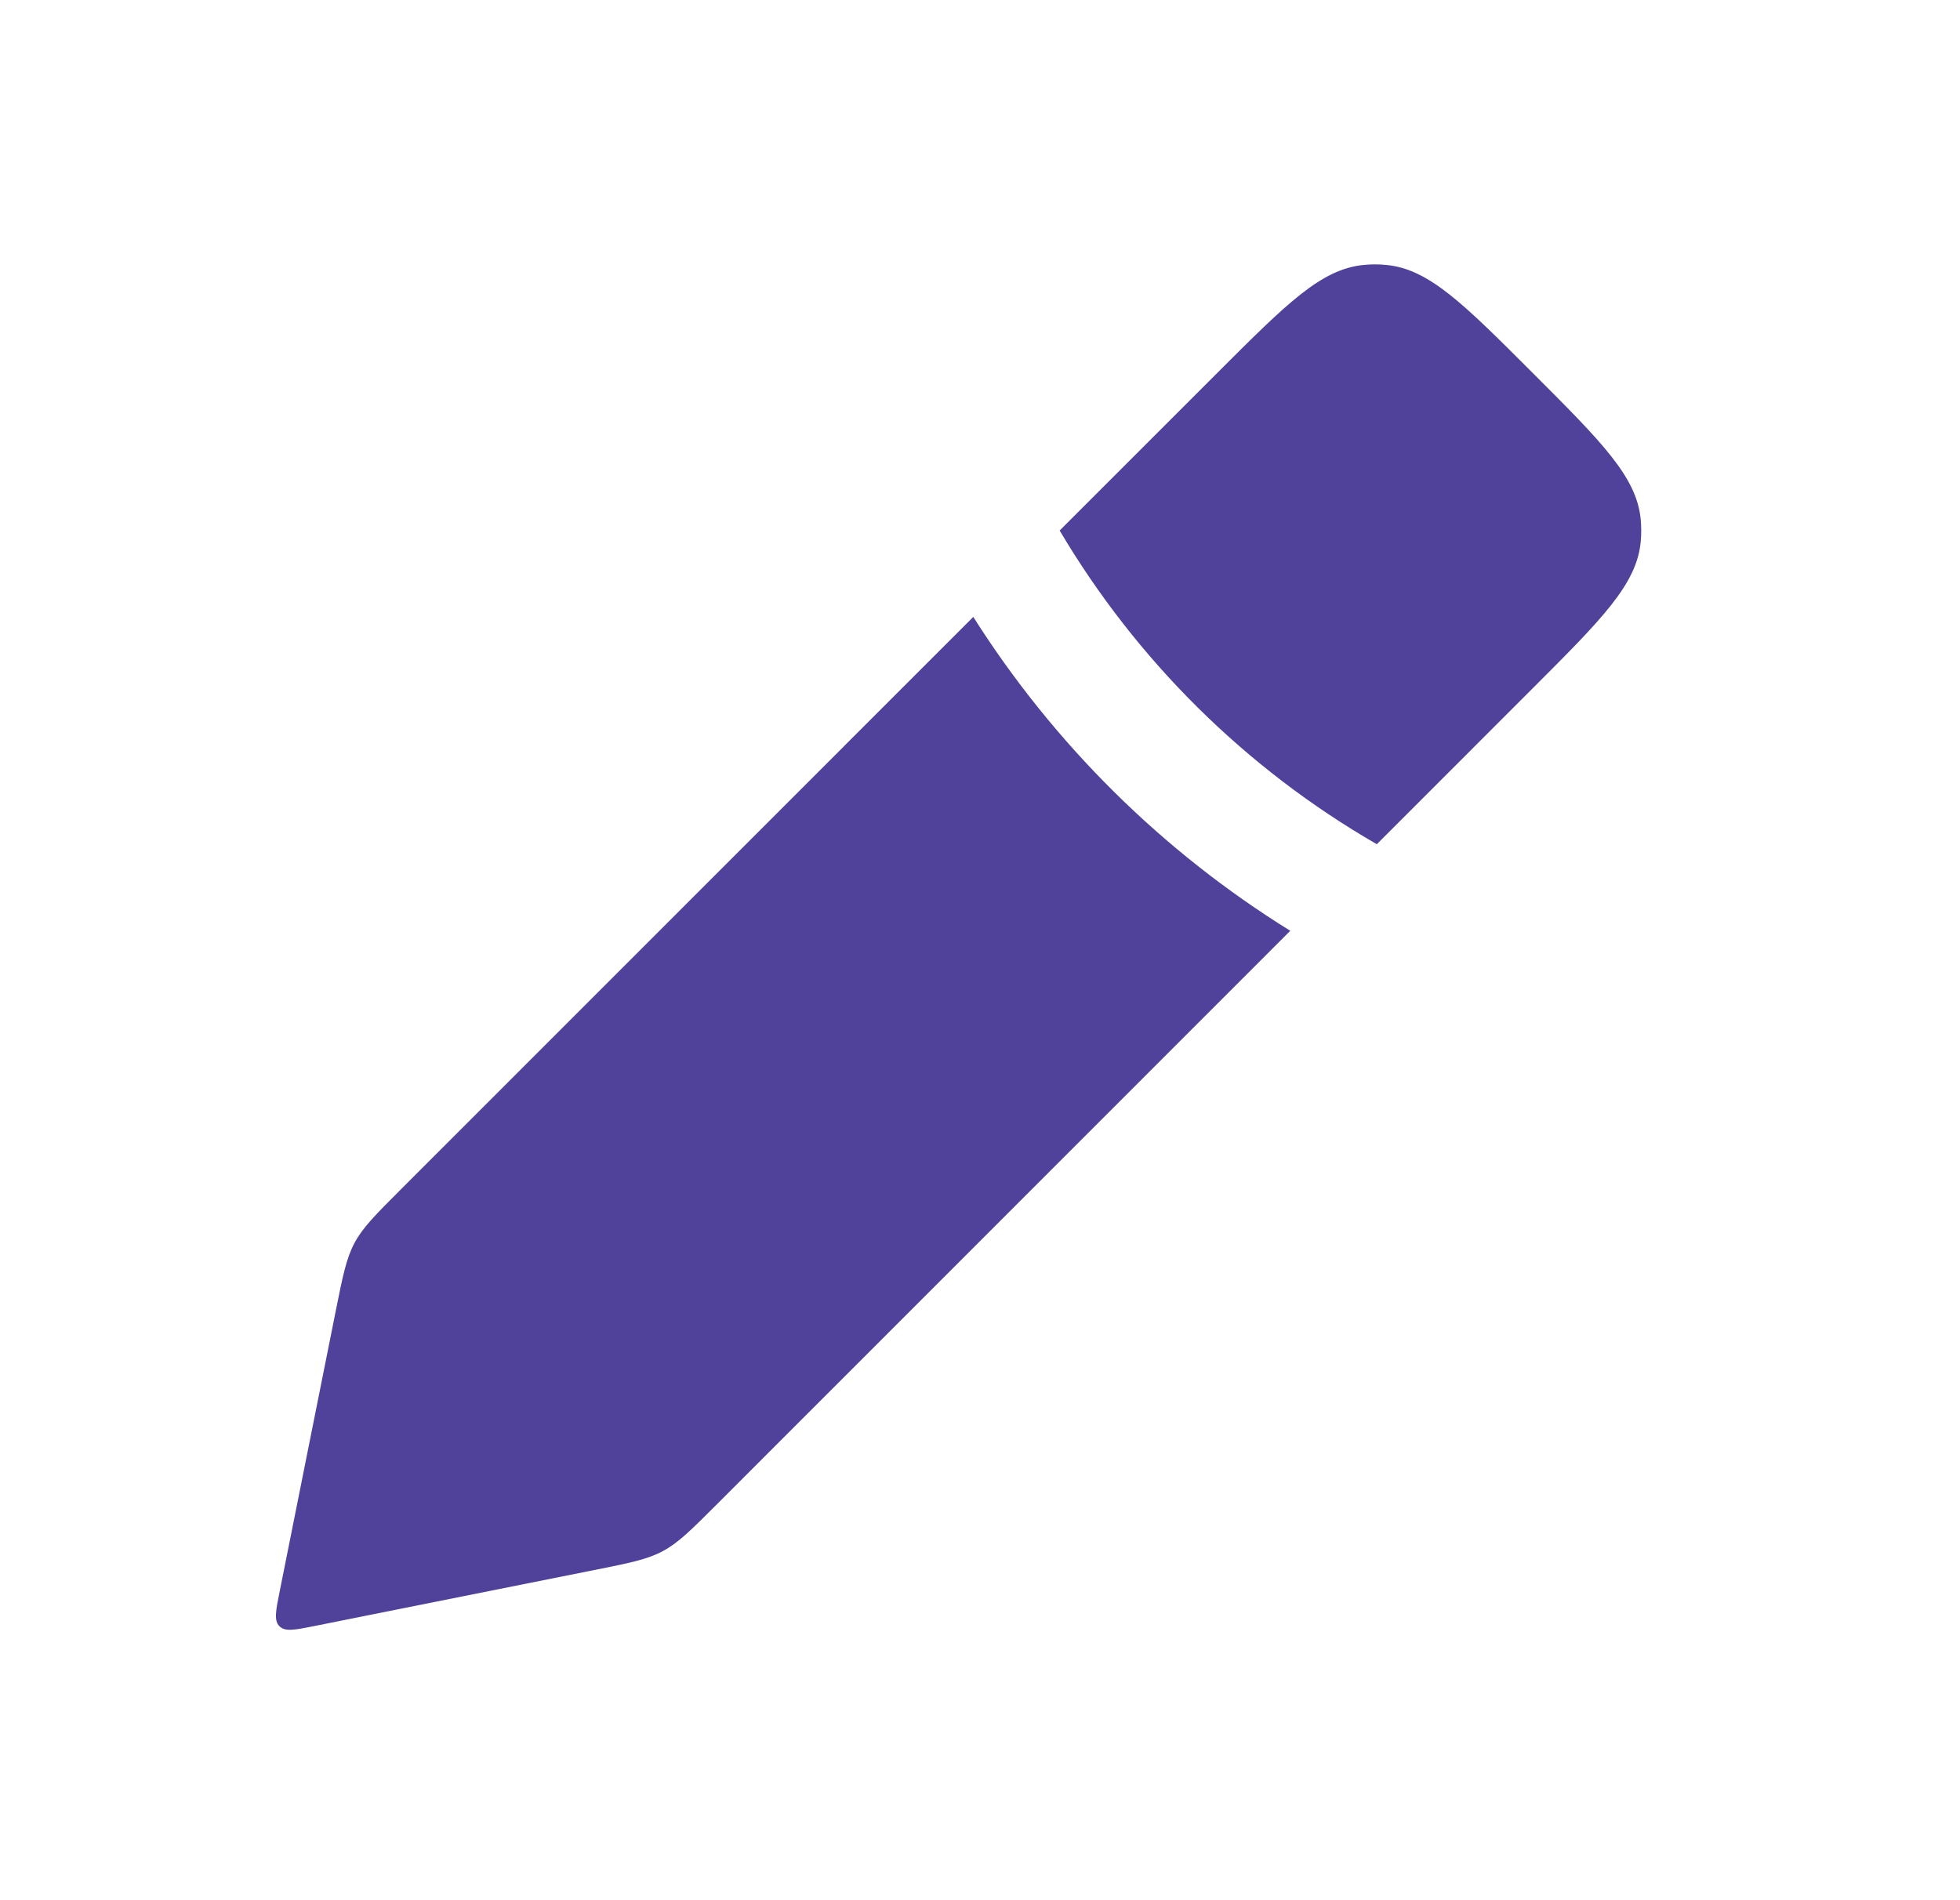 <svg width="33" height="32" viewBox="0 0 33 32" fill="none" xmlns="http://www.w3.org/2000/svg">
<path fill-rule="evenodd" clip-rule="evenodd" d="M17.841 8.934L20.494 6.281C21.661 5.114 22.244 4.53 22.959 4.462C23.086 4.449 23.215 4.449 23.342 4.462C24.057 4.53 24.64 5.114 25.806 6.281C26.972 7.447 27.555 8.03 27.624 8.744C27.636 8.872 27.636 9 27.624 9.127C27.555 9.842 26.972 10.425 25.806 11.591L23.181 14.217C20.97 12.941 19.133 11.117 17.841 8.934ZM16.387 10.389L6.747 20.032L6.747 20.032C6.322 20.457 6.109 20.67 5.969 20.931C5.83 21.192 5.771 21.487 5.653 22.076L4.71 26.794C4.643 27.126 4.61 27.293 4.705 27.387C4.799 27.482 4.966 27.449 5.298 27.382L10.013 26.439C10.603 26.321 10.898 26.262 11.159 26.122C11.42 25.982 11.633 25.77 12.058 25.345L21.724 15.675C19.563 14.335 17.74 12.525 16.387 10.389Z" fill="#50429B"/>
</svg>
